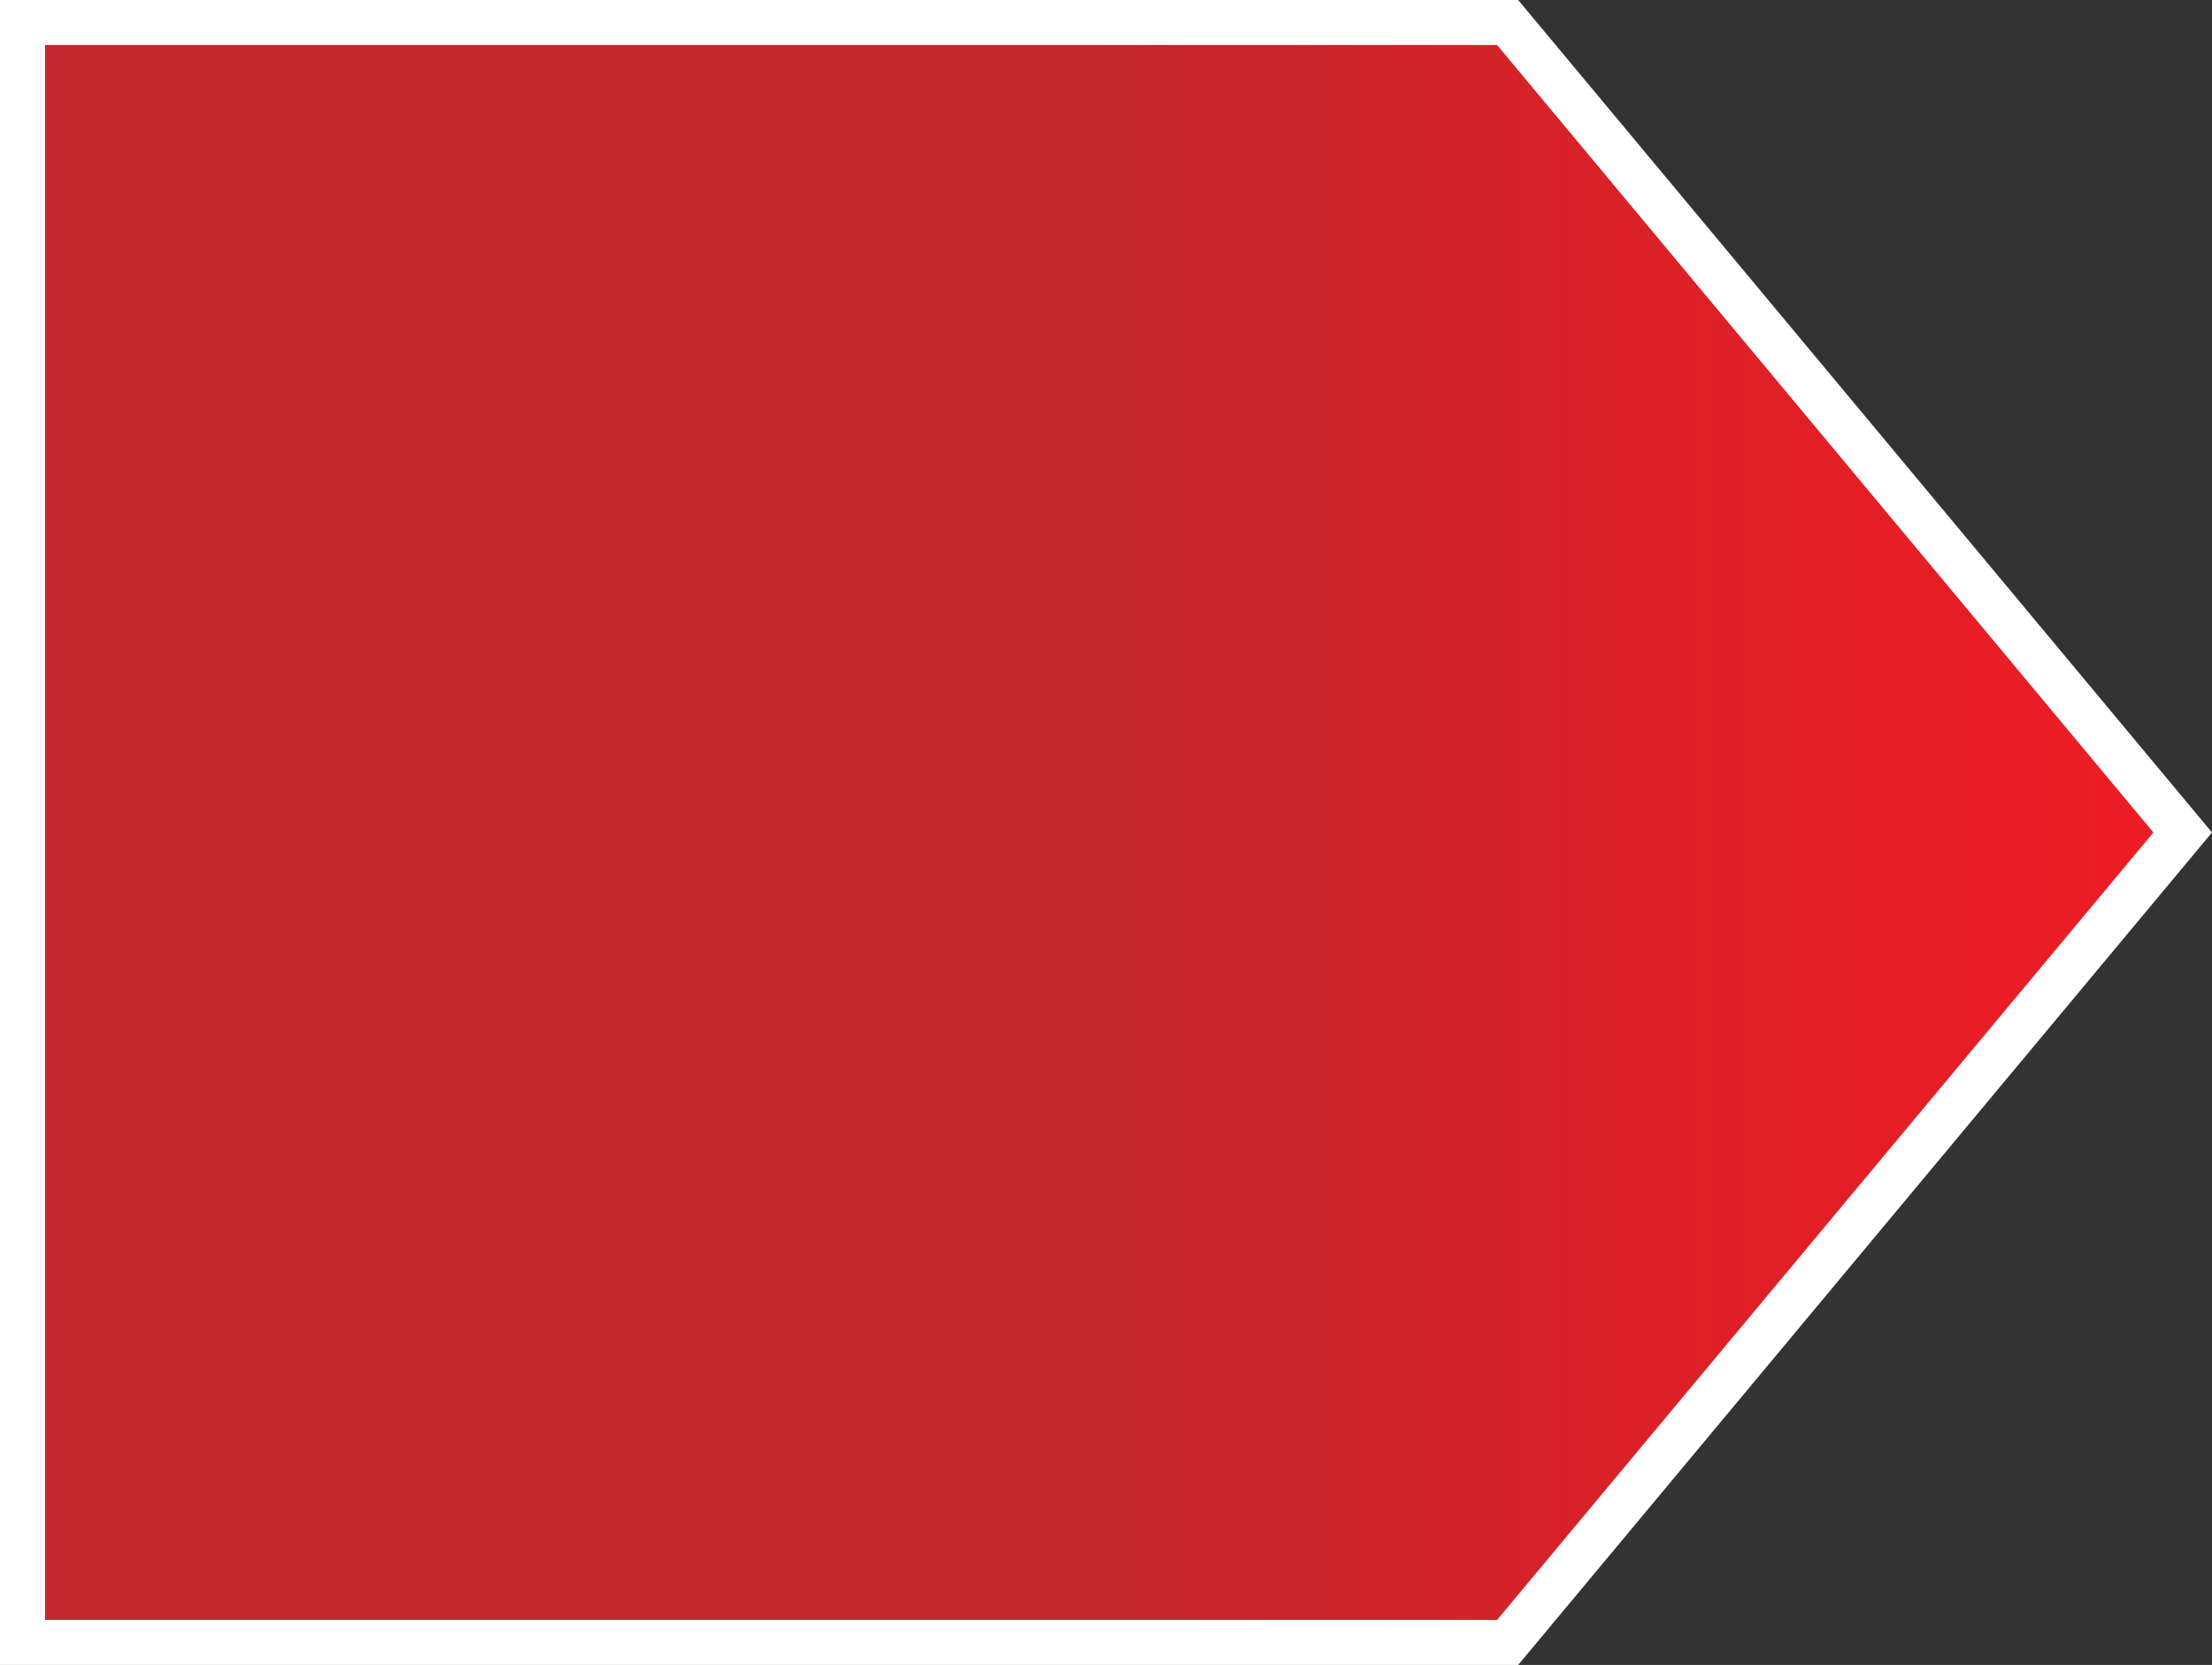 <svg xmlns="http://www.w3.org/2000/svg" xmlns:xlink="http://www.w3.org/1999/xlink" viewBox="0 0 393.21 296"><rect x="0" y="0" width="393.21" height="296" fill="#333333" stroke="none"/><defs><style>.cls-1{stroke:#fff;stroke-miterlimit:10;stroke-width:8px;fill:url(#名称未設定グラデーション_129);}</style><linearGradient id="名称未設定グラデーション_129" x1="388" y1="148" x2="4" y2="148" gradientUnits="userSpaceOnUse"><stop offset="0" stop-color="#ed1c24"/><stop offset="0.16" stop-color="#e41e26"/><stop offset="0.42" stop-color="#ca252b"/><stop offset="0.5" stop-color="#c1272d"/><stop offset="1" stop-color="#c1272d"/></linearGradient></defs><title>アセット 2</title><g id="レイヤー_2" data-name="レイヤー 2"><g id="レイヤー_1-2" data-name="レイヤー 1"><polygon class="cls-1" points="268 4 4 4 4 292 268 292 388 148 268 4"/></g></g></svg>